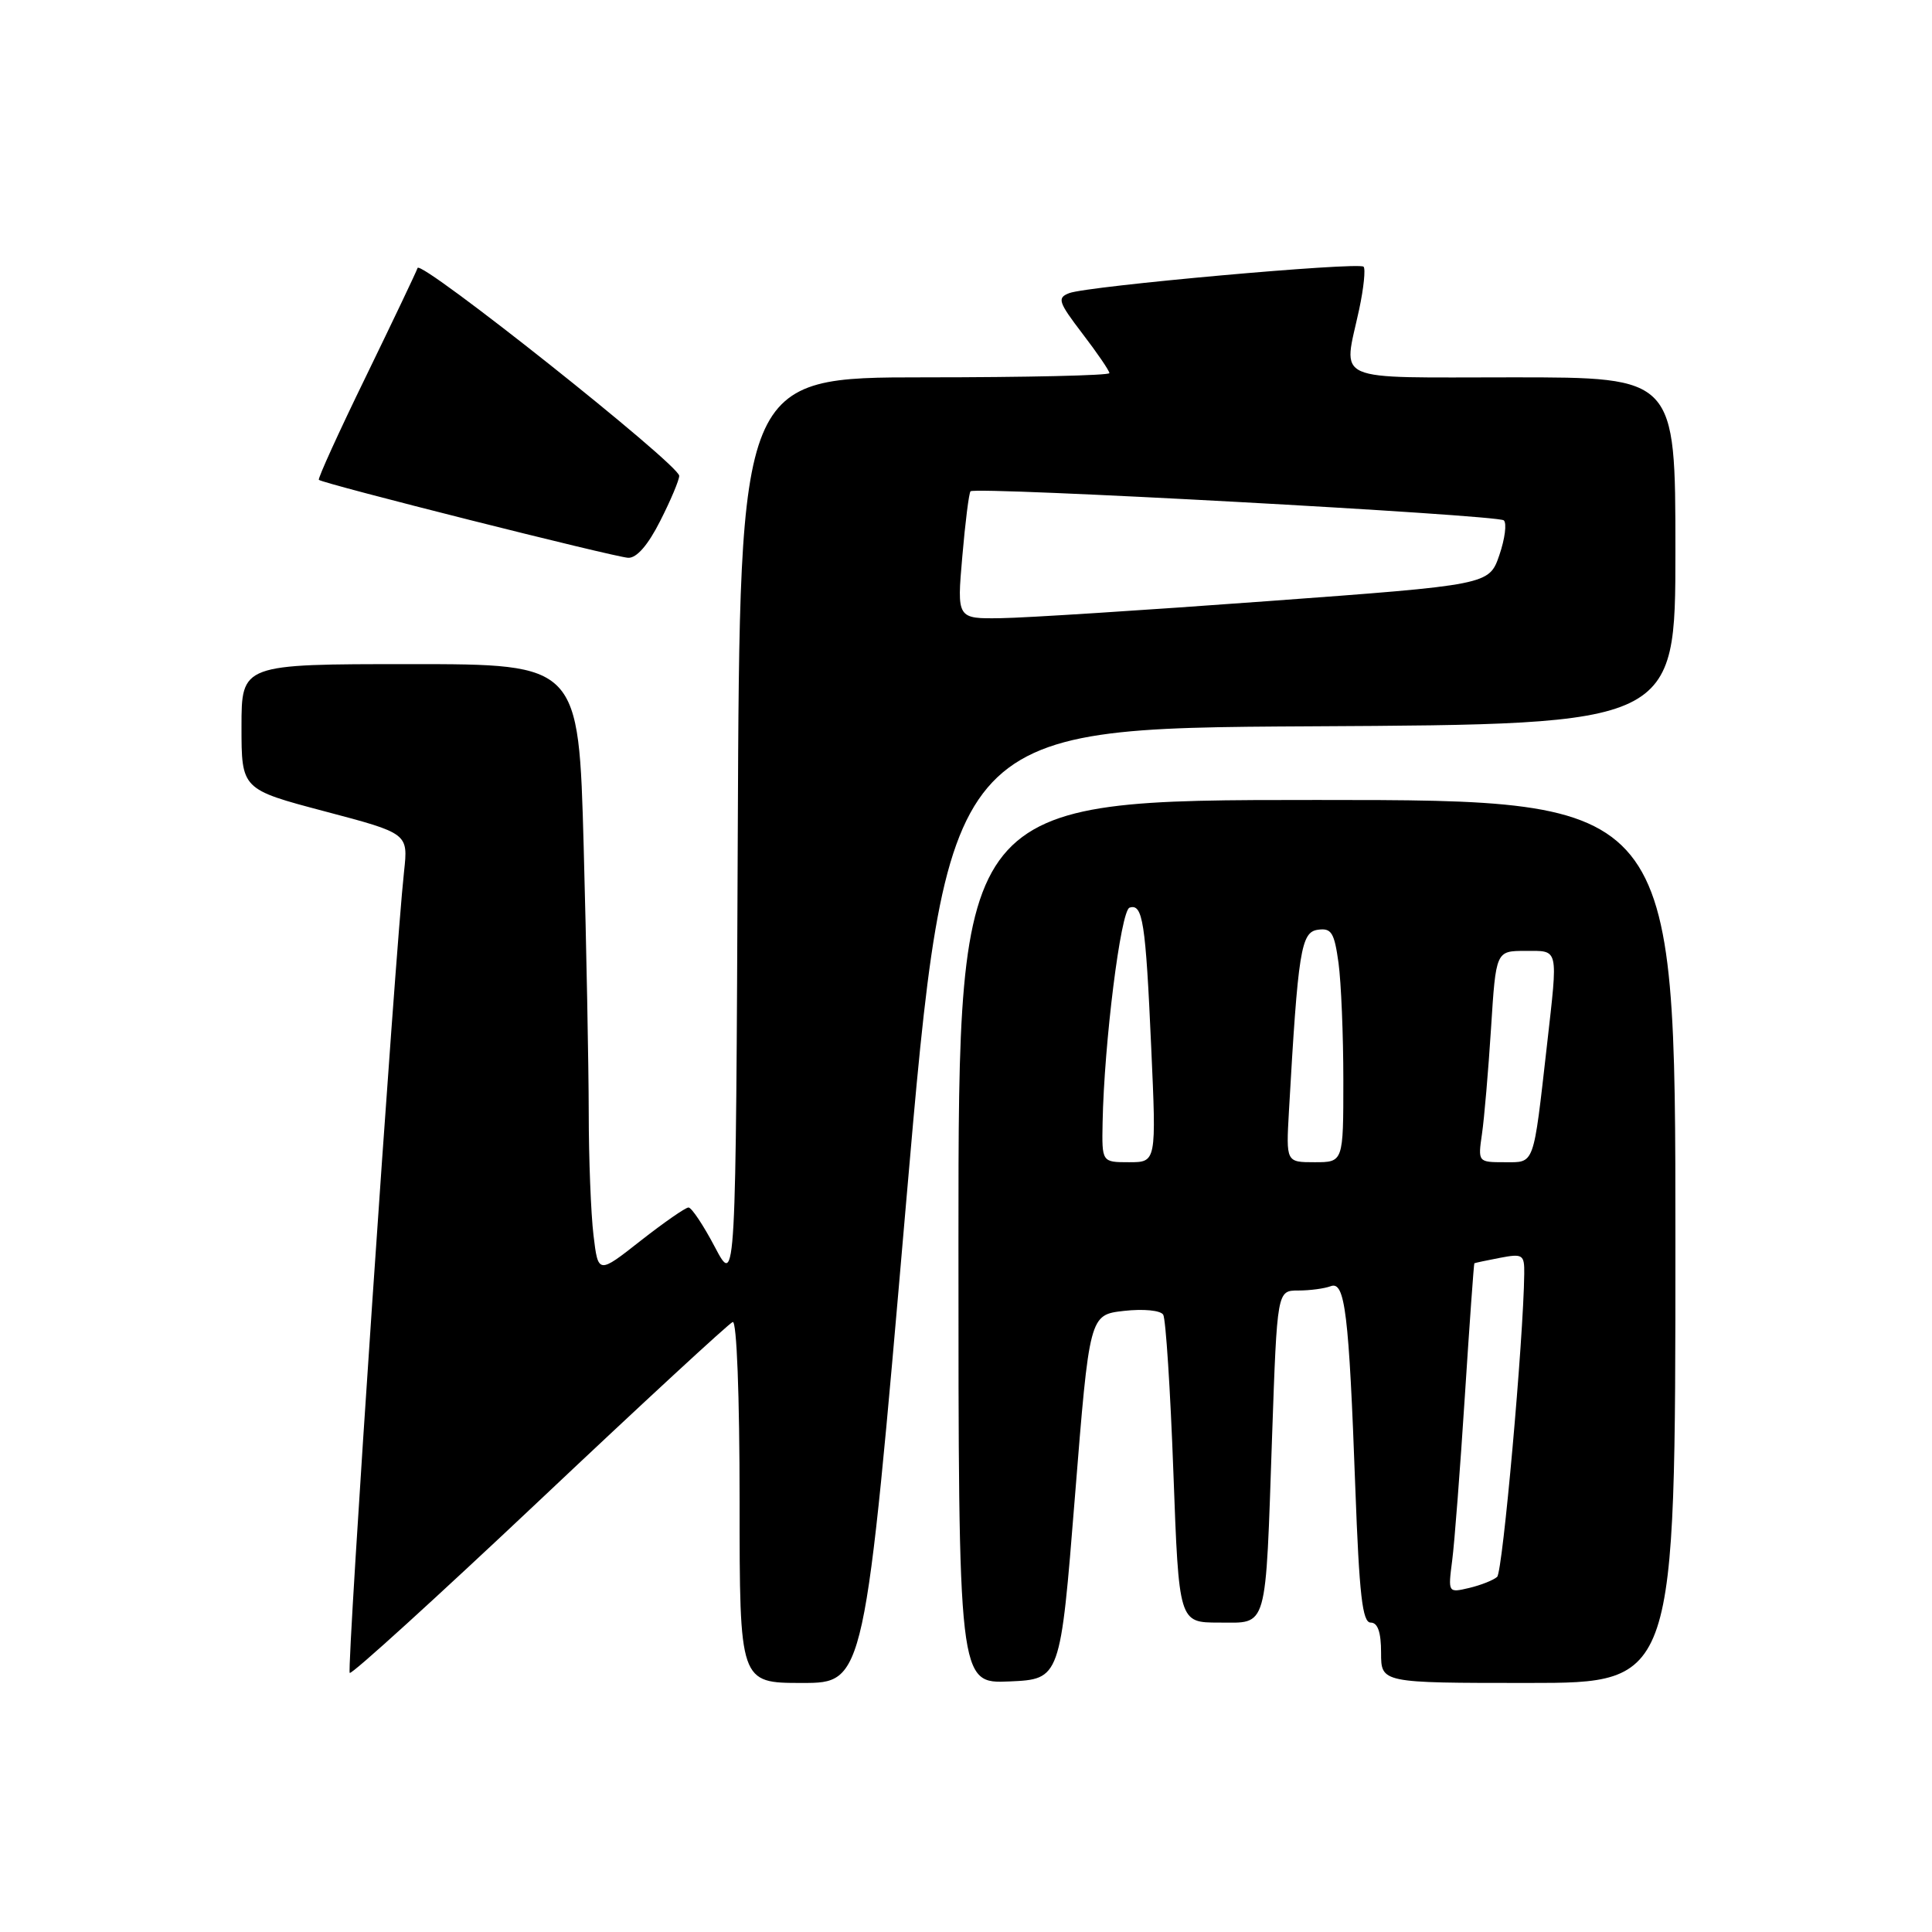 <?xml version="1.0" encoding="UTF-8" standalone="no"?>
<!DOCTYPE svg PUBLIC "-//W3C//DTD SVG 1.1//EN" "http://www.w3.org/Graphics/SVG/1.1/DTD/svg11.dtd" >
<svg xmlns="http://www.w3.org/2000/svg" xmlns:xlink="http://www.w3.org/1999/xlink" version="1.1" viewBox="0 0 256 256">
 <g >
 <path fill="currentColor"
d=" M 120.03 159.75 C 125.50 96.50 125.50 96.50 173.75 96.24 C 222.00 95.98 222.00 95.98 222.00 72.99 C 222.00 50.00 222.00 50.00 200.50 50.00 C 176.08 50.00 177.98 50.84 180.10 40.98 C 180.70 38.17 180.96 35.63 180.68 35.34 C 180.01 34.68 144.11 37.90 141.68 38.84 C 140.05 39.47 140.22 40.00 143.43 44.21 C 145.40 46.78 147.00 49.13 147.00 49.44 C 147.00 49.75 135.98 50.00 122.51 50.00 C 98.02 50.00 98.02 50.00 97.76 110.25 C 97.50 170.50 97.50 170.50 94.73 165.25 C 93.21 162.36 91.64 160.00 91.23 160.00 C 90.83 160.00 87.97 161.99 84.88 164.41 C 79.26 168.83 79.26 168.83 78.64 163.66 C 78.30 160.82 78.01 153.51 78.01 147.41 C 78.00 141.31 77.70 125.45 77.34 112.16 C 76.68 88.00 76.68 88.00 54.34 88.00 C 32.00 88.00 32.00 88.00 32.00 96.30 C 32.00 104.59 32.00 104.59 43.04 107.51 C 54.09 110.43 54.09 110.43 53.54 115.47 C 52.35 126.28 45.91 221.25 46.34 221.67 C 46.59 221.92 57.90 211.63 71.49 198.81 C 85.07 185.99 96.59 175.35 97.09 175.17 C 97.62 174.97 98.00 184.91 98.00 198.92 C 98.00 223.00 98.00 223.00 106.28 223.00 C 114.57 223.00 114.57 223.00 120.03 159.75 Z  M 142.43 198.36 C 144.36 174.22 144.36 174.22 148.93 173.70 C 151.52 173.41 153.77 173.63 154.13 174.20 C 154.47 174.76 155.08 184.17 155.48 195.11 C 156.21 215.00 156.21 215.00 161.52 215.00 C 168.05 215.00 167.66 216.38 168.56 190.25 C 169.23 171.00 169.23 171.00 172.03 171.00 C 173.58 171.00 175.50 170.74 176.32 170.43 C 178.22 169.70 178.74 173.92 179.59 197.25 C 180.11 211.35 180.53 215.00 181.62 215.00 C 182.56 215.00 183.00 216.27 183.00 219.00 C 183.00 223.00 183.00 223.00 202.50 223.00 C 222.00 223.00 222.00 223.00 222.00 164.50 C 222.00 106.00 222.00 106.00 174.50 106.00 C 127.00 106.00 127.00 106.00 127.00 164.55 C 127.00 223.09 127.00 223.09 133.75 222.80 C 140.50 222.50 140.50 222.50 142.43 198.36 Z  M 87.48 69.03 C 88.87 66.30 90.00 63.61 90.00 63.05 C 90.00 61.57 55.72 34.34 55.33 35.51 C 55.15 36.05 52.06 42.53 48.48 49.90 C 44.89 57.26 42.09 63.42 42.25 63.58 C 42.74 64.08 81.38 73.81 83.23 73.91 C 84.35 73.97 85.86 72.24 87.48 69.03 Z  M 127.51 73.75 C 127.90 69.21 128.39 65.32 128.60 65.10 C 129.21 64.44 198.43 68.22 199.26 68.95 C 199.68 69.32 199.41 71.40 198.67 73.56 C 197.31 77.50 197.31 77.50 167.90 79.66 C 151.73 80.85 135.87 81.87 132.65 81.91 C 126.79 82.00 126.79 82.00 127.51 73.75 Z  M 192.42 206.79 C 192.73 204.43 193.48 194.62 194.10 185.00 C 194.72 175.38 195.29 167.45 195.36 167.39 C 195.44 167.34 196.96 167.01 198.75 166.67 C 201.78 166.09 202.00 166.24 201.97 168.78 C 201.87 177.48 199.12 208.27 198.38 208.94 C 197.90 209.38 196.23 210.04 194.68 210.41 C 191.87 211.07 191.87 211.06 192.42 206.79 Z  M 146.10 148.75 C 146.30 138.21 148.50 120.66 149.67 120.27 C 151.42 119.70 151.80 122.11 152.54 138.75 C 153.23 154.00 153.23 154.00 149.61 154.00 C 146.00 154.00 146.00 154.00 146.10 148.75 Z  M 170.79 147.25 C 172.00 125.95 172.39 123.52 174.61 123.20 C 176.42 122.94 176.80 123.55 177.36 127.59 C 177.71 130.17 178.00 137.17 178.00 143.14 C 178.00 154.00 178.00 154.00 174.20 154.00 C 170.41 154.00 170.41 154.00 170.79 147.25 Z  M 196.37 150.25 C 196.67 148.19 197.21 141.89 197.57 136.25 C 198.22 126.00 198.22 126.00 202.11 126.00 C 206.60 126.00 206.46 125.38 204.98 138.50 C 203.14 154.68 203.39 154.00 199.37 154.00 C 195.84 154.00 195.83 153.98 196.37 150.25 Z "/>
</g>
</svg>